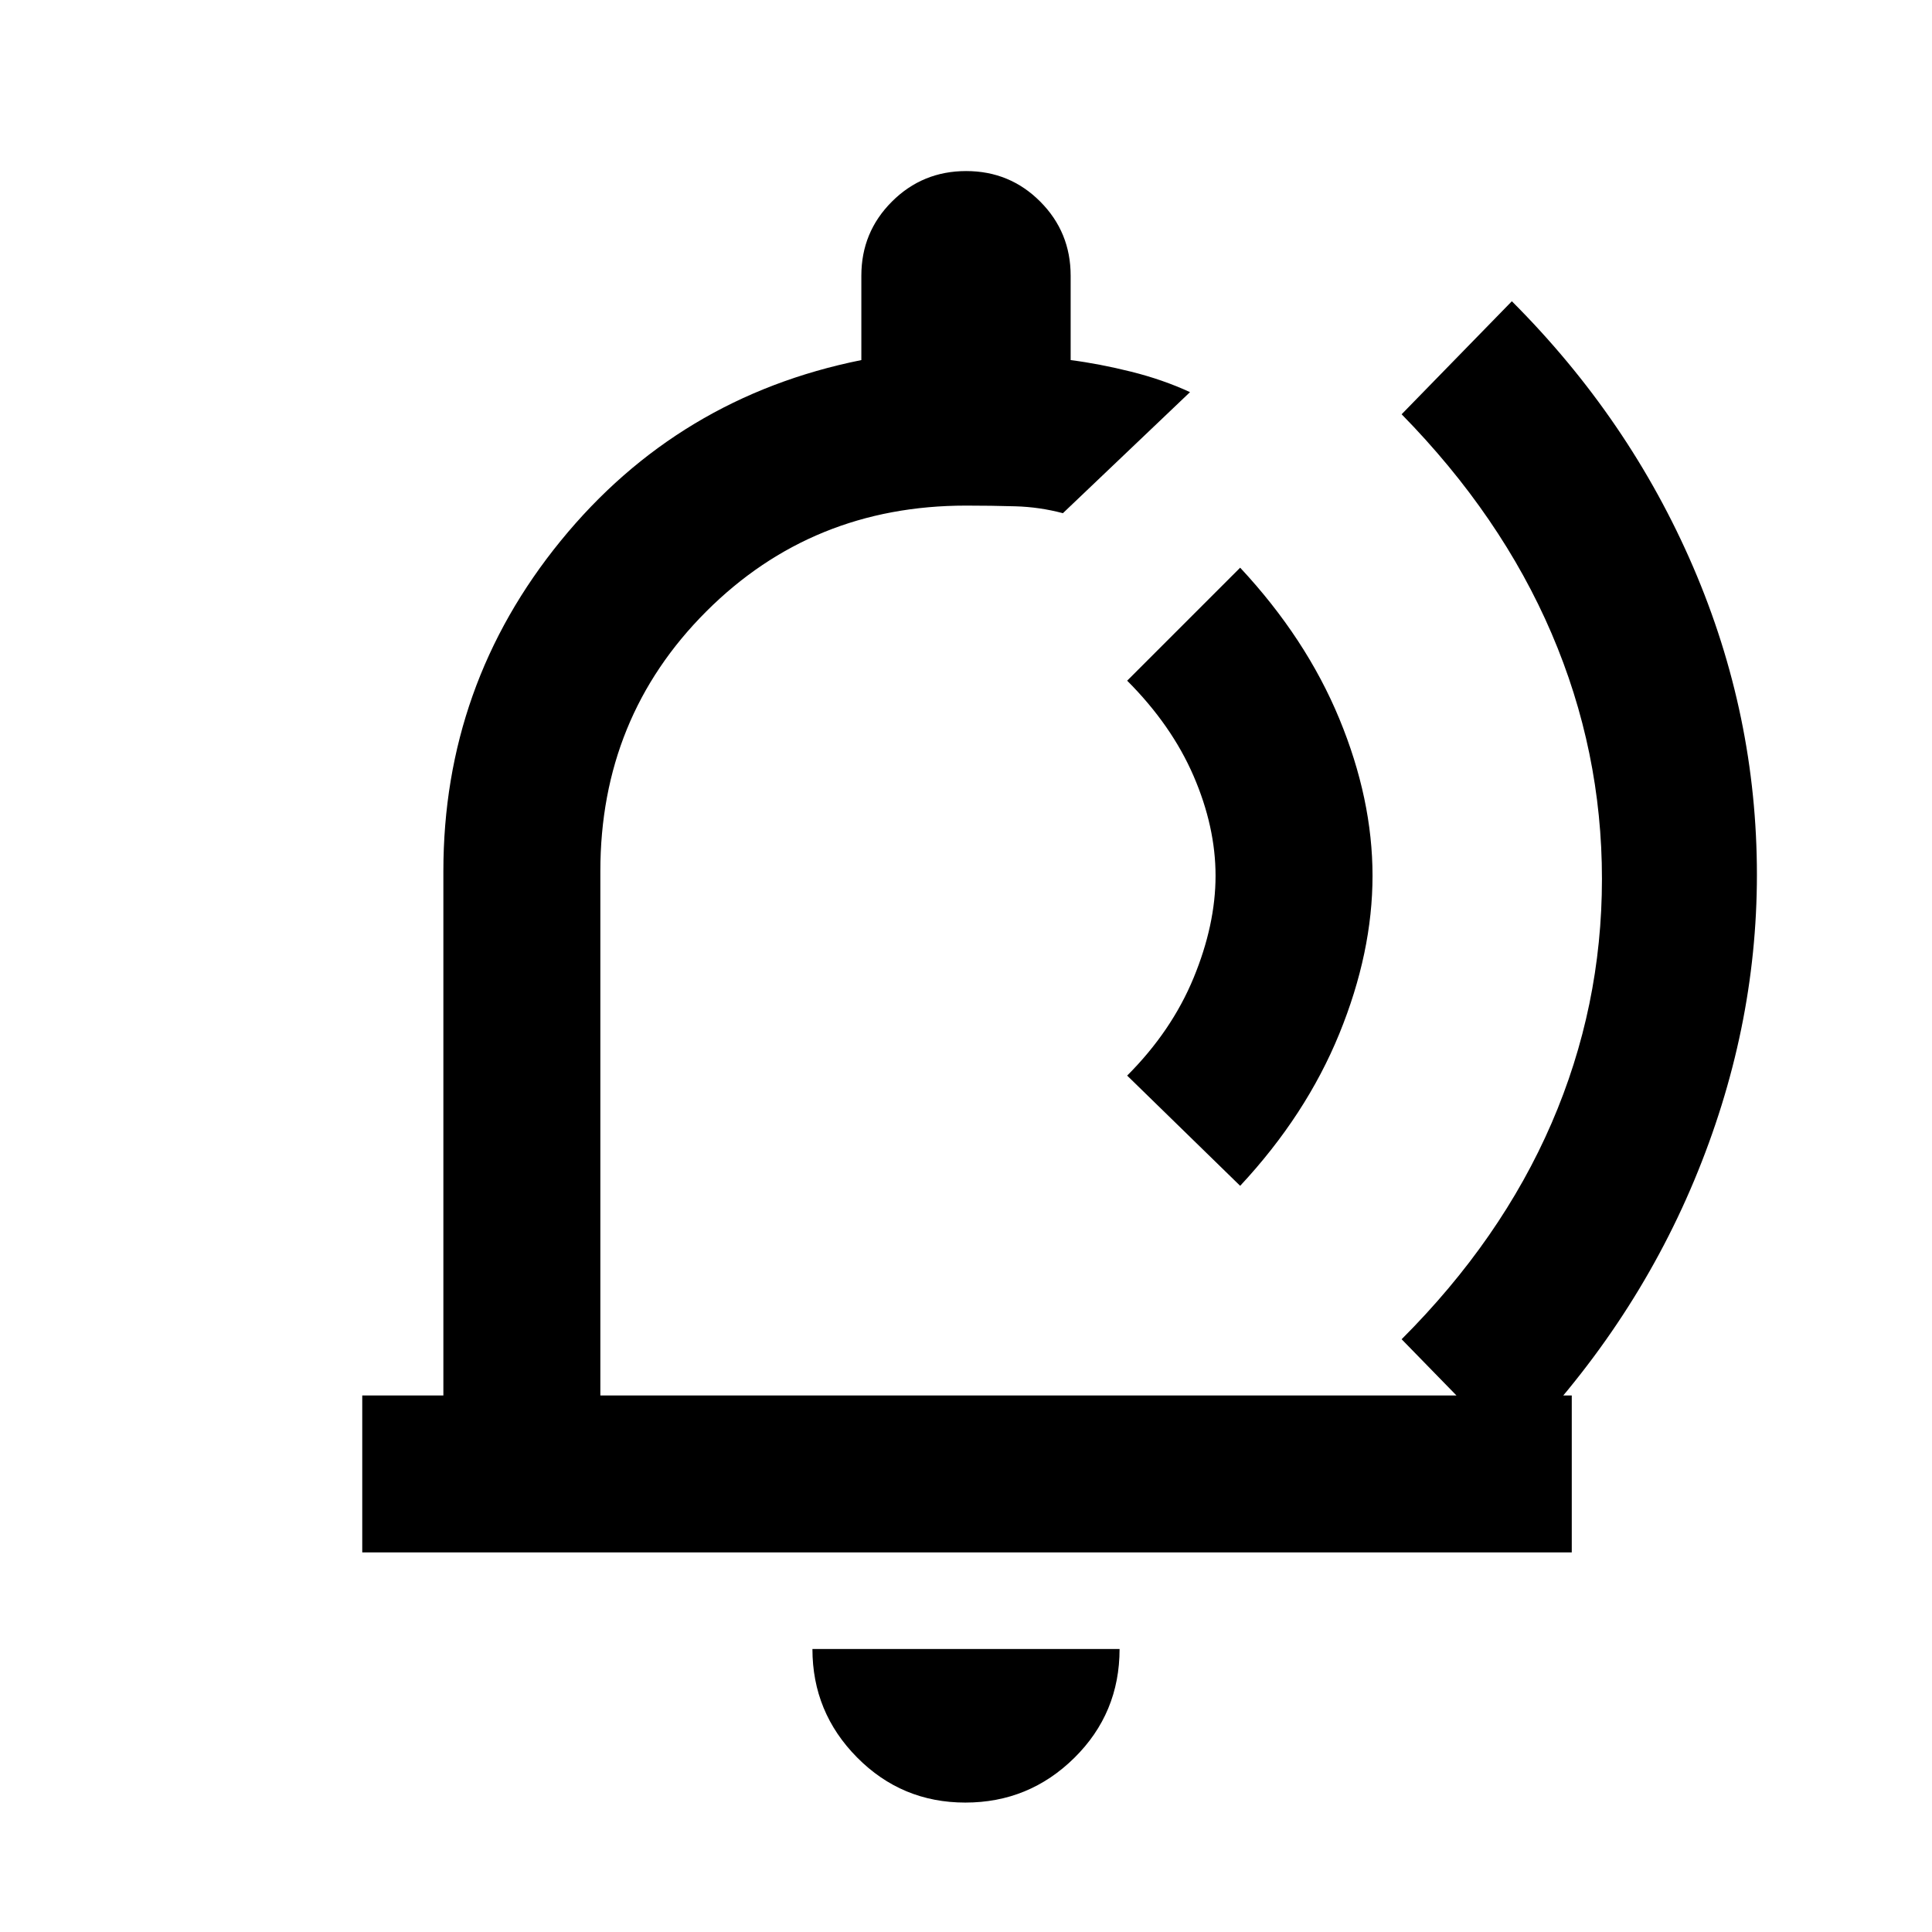<svg xmlns="http://www.w3.org/2000/svg" height="20" viewBox="0 -960 960 960" width="20"><path d="M453.46-487.69Zm26.22 423.38q-31.6 0-53.79-22.41-22.2-22.42-22.2-53.9h152.62q0 31.93-22.51 54.12-22.51 22.19-54.12 22.19ZM180-188.62v-77.99h40.31v-260.47q0-92.69 58.31-164.19 58.3-71.5 149.38-89.81V-823q0-21.67 15.19-36.83Q458.38-875 480.07-875q21.7 0 36.81 15.17Q532-844.67 532-823v41.92q14.31 1.85 30.06 5.77 15.75 3.93 29.25 10.16L528.15-705q-11.61-3.08-23.59-3.42-11.98-.35-24.52-.35-76.5 0-129.12 52.62-52.61 52.61-52.61 129.07v260.47H781v77.99H180Zm436.23-182.15-56.15-54.77q22.07-22.07 33-48.54Q604-500.54 604-524.85q0-24.3-10.92-49.57-10.93-25.27-33-47.35l56.15-56.15q32.77 35.15 49.27 75.07 16.5 39.93 16.5 78 0 38.08-16.5 78.5-16.5 40.43-49.27 75.58Zm80.23 76.23q49.46-49.46 74.5-107.34Q796-459.77 796-523.3t-25.04-121.96q-25.04-58.43-74.5-108.89l54.77-56.16q58.38 58.39 90.08 132Q873-604.69 873-525.35q0 77.35-31.19 151.97-31.2 74.61-90.58 135l-54.77-56.16Z"/></svg>